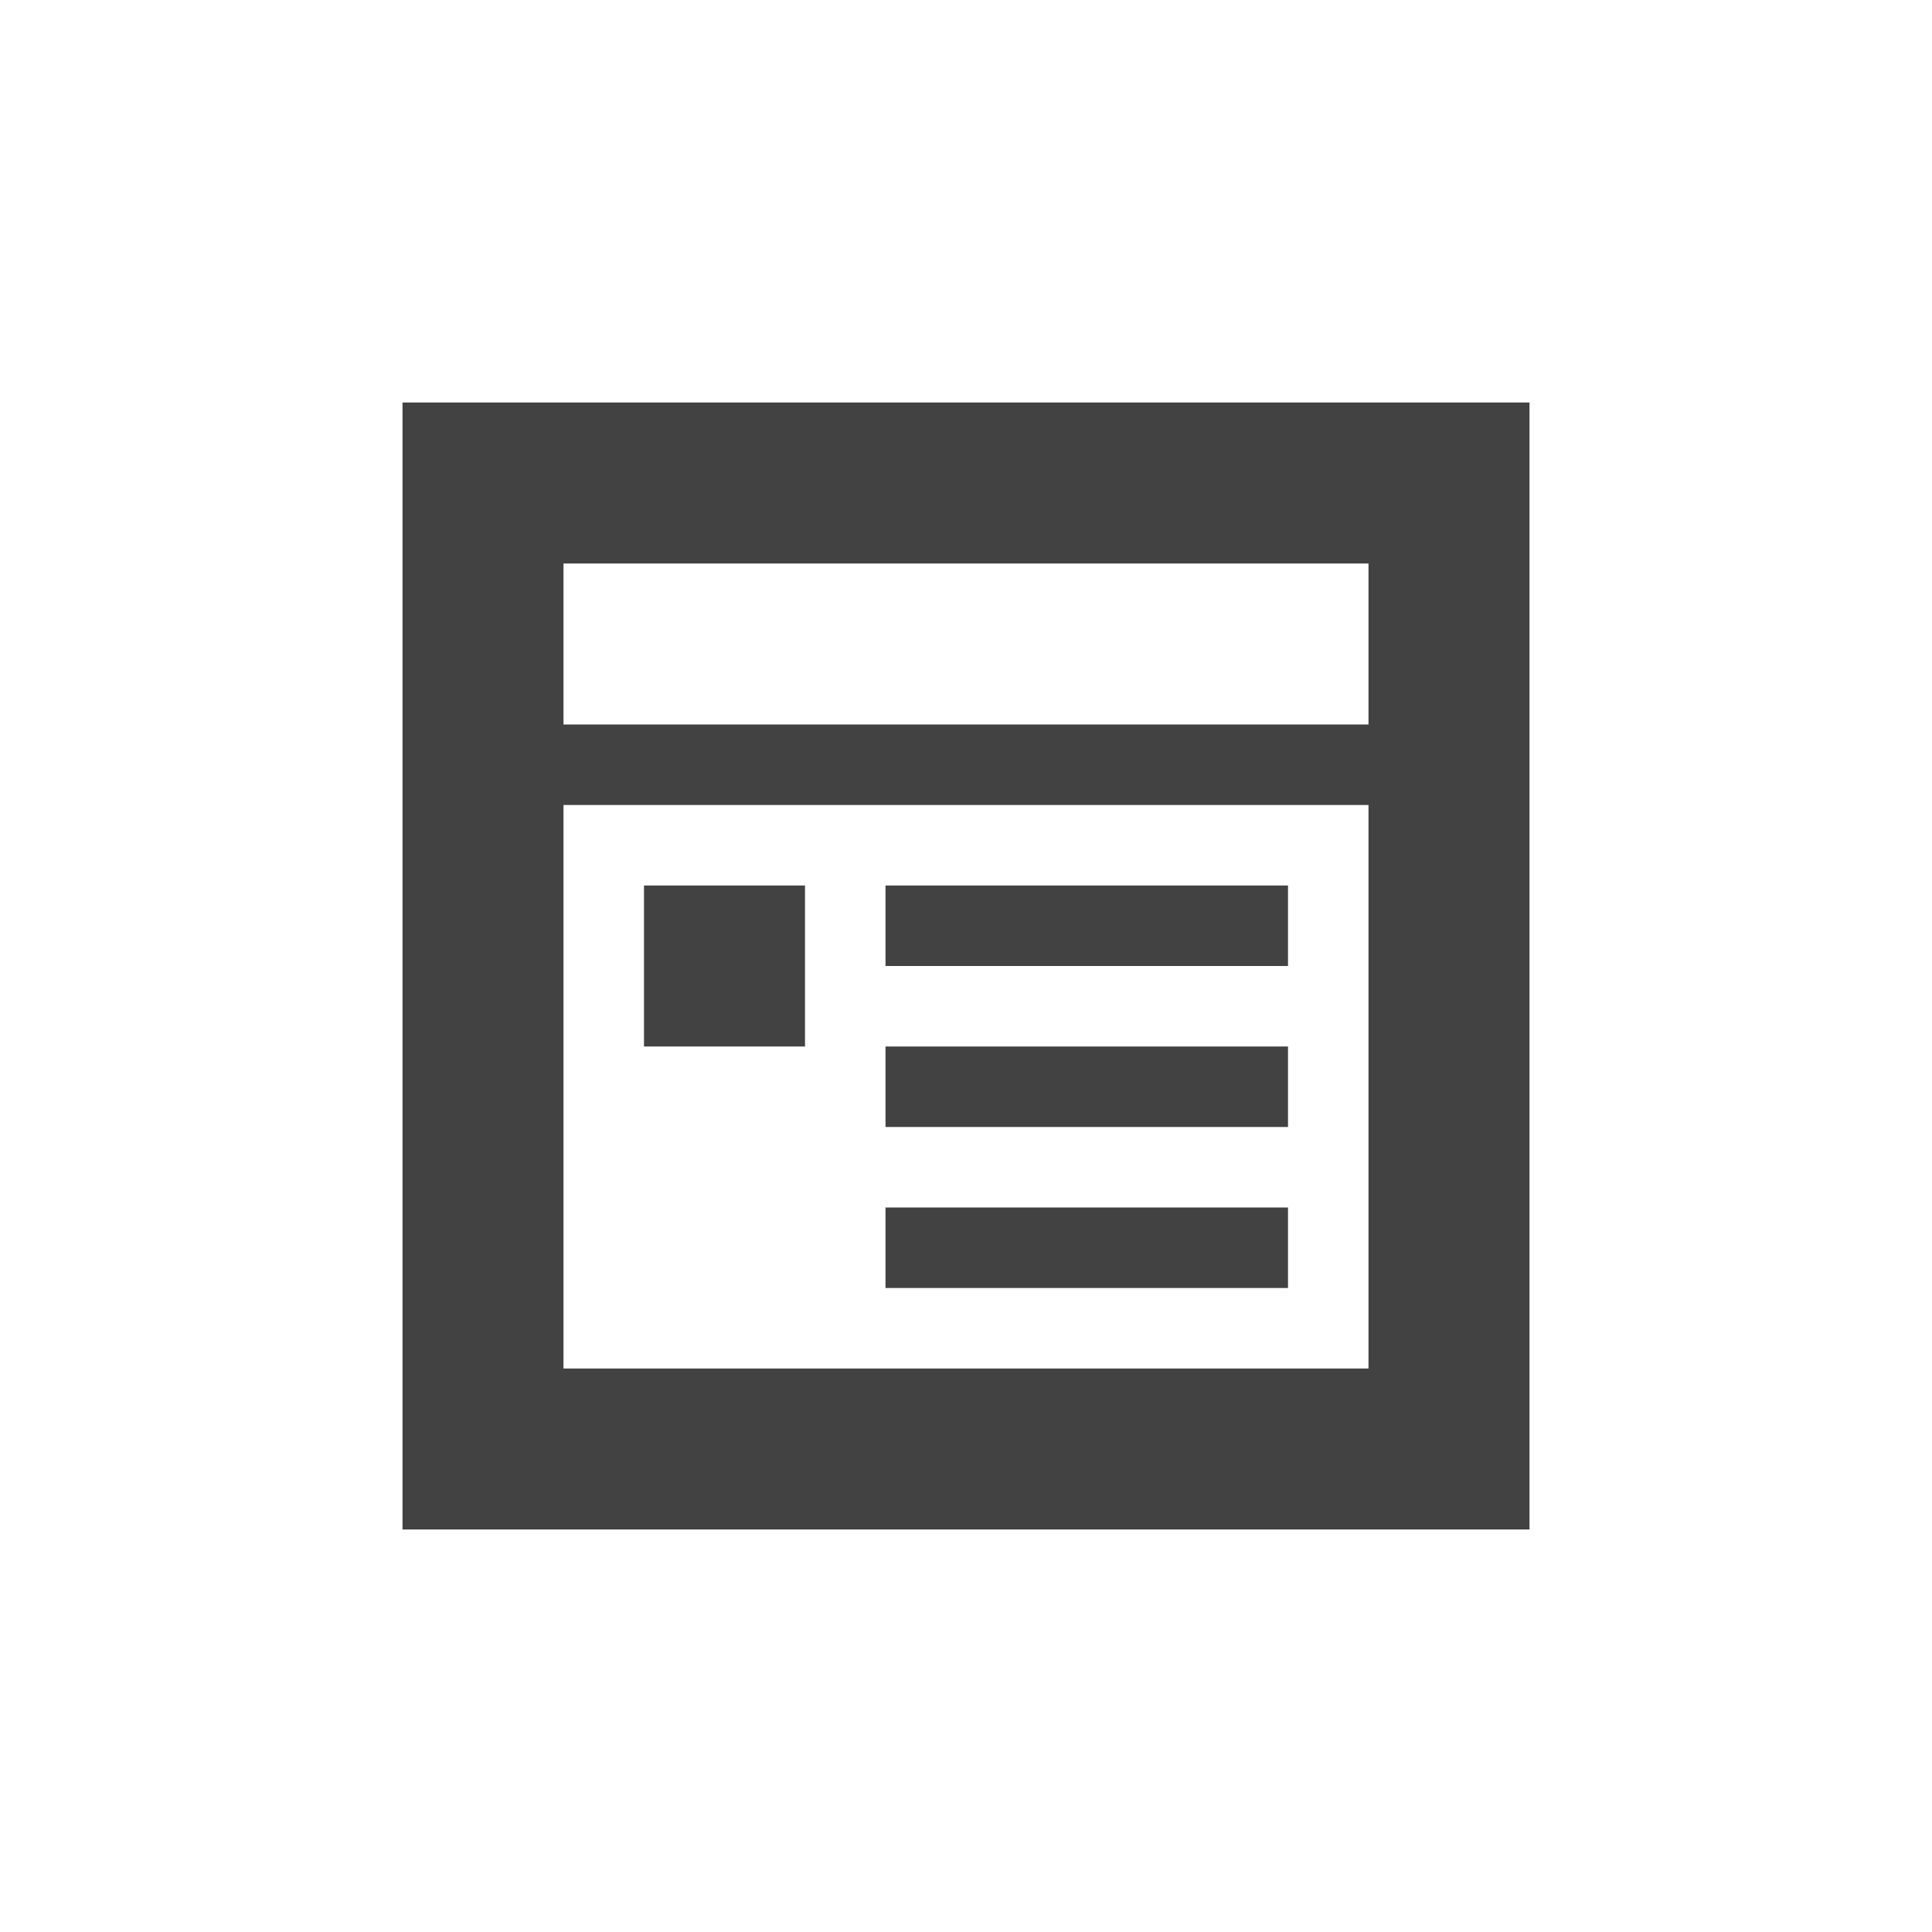 <?xml version="1.0" encoding="UTF-8"?>
<svg xmlns="http://www.w3.org/2000/svg" xmlns:xlink="http://www.w3.org/1999/xlink" width="24px" height="24px" viewBox="0 0 24 24" version="1.1">
<g id="surface1">
<defs>
  <style id="current-color-scheme" type="text/css">
   .ColorScheme-Text { color:#424242; } .ColorScheme-Highlight { color:#eeeeee; }
  </style>
 </defs>
<path style="fill:currentColor" class="ColorScheme-Text" d="M 5 5 L 5 19 L 19 19 L 19 5 Z M 7 7 L 17 7 L 17 9 L 7 9 Z M 7 10 L 17 10 L 17 17 L 7 17 Z M 8 11 L 8 13 L 10 13 L 10 11 Z M 11 11 L 11 12 L 16 12 L 16 11 Z M 11 13 L 11 14 L 16 14 L 16 13 Z M 11 15 L 11 16 L 16 16 L 16 15 Z M 11 15 "/>
</g>
</svg>
